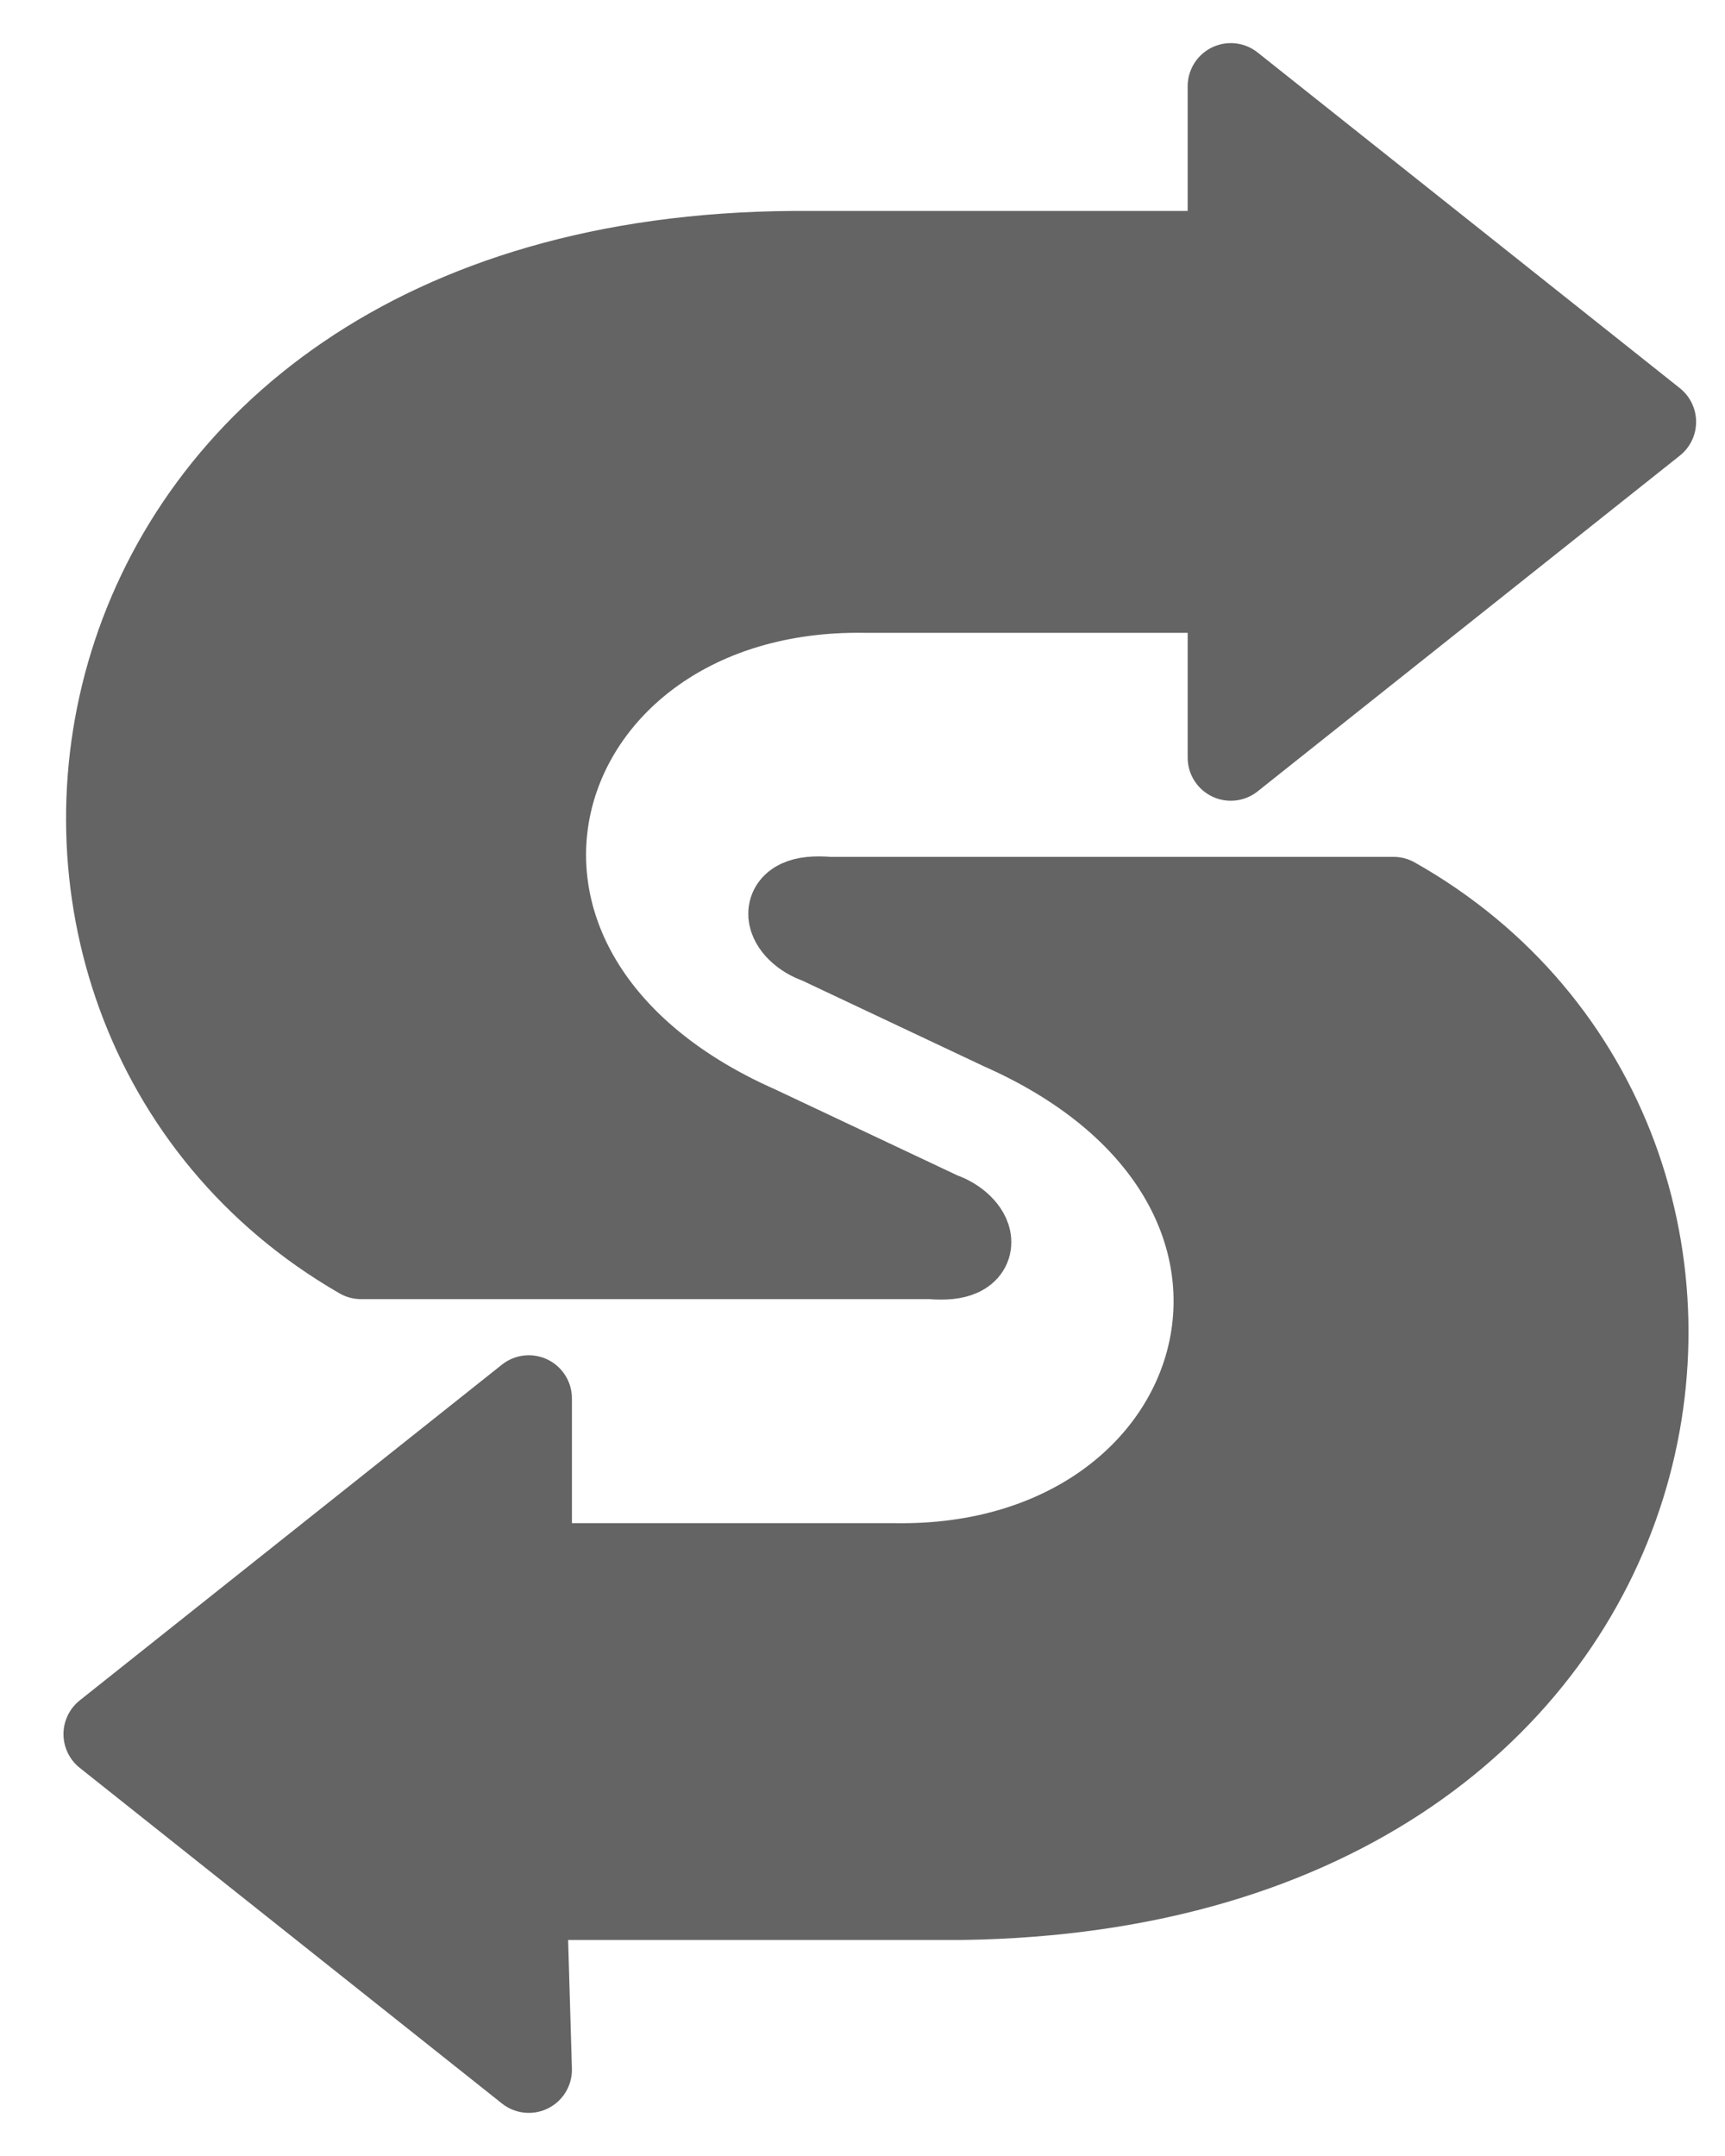 <svg width="20" height="25" viewBox="0 0 20 25" fill="none" xmlns="http://www.w3.org/2000/svg">
<g id="Group 597">
<path id="Vector" d="M14.27 1L19.165 4.892L14.27 8.785V6.838H10.024C6.073 6.78 4.657 11.262 8.786 13.09L10.909 14.092C11.262 14.21 11.439 14.623 10.791 14.564H4.186C-0.827 11.674 0.47 3.005 9.198 2.946H14.27V1Z" fill="#646464" stroke="#646464" stroke-linecap="round" stroke-linejoin="round"/>
<path id="Vector_2" d="M6.131 24L1.236 20.108L6.131 16.215V18.162H10.377C14.329 18.221 15.744 13.739 11.616 11.91L9.493 10.908C9.139 10.79 8.962 10.377 9.611 10.436H16.157C21.17 13.267 19.872 21.877 11.144 21.995H6.072L6.131 24Z" fill="#646464" stroke="#646464" stroke-linecap="round" stroke-linejoin="round"/>
</g>
</svg>
